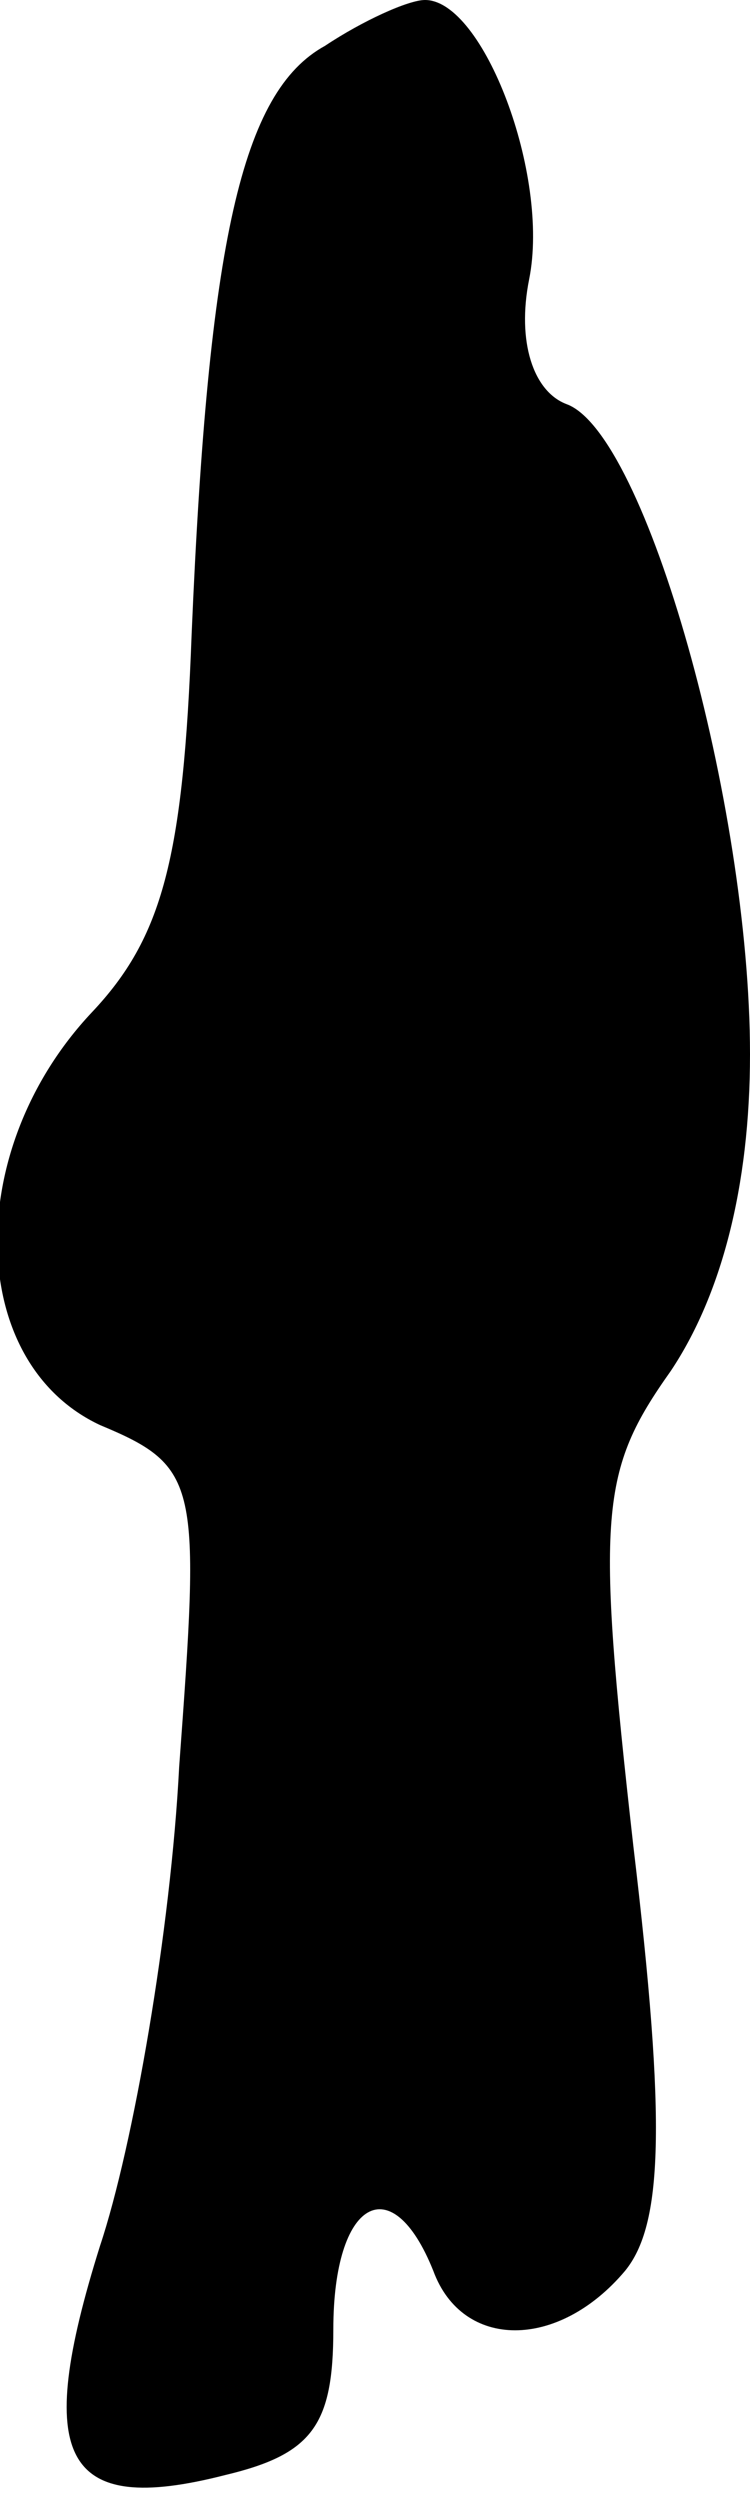 <?xml version="1.0" standalone="no"?>
<!DOCTYPE svg PUBLIC "-//W3C//DTD SVG 20010904//EN"
 "http://www.w3.org/TR/2001/REC-SVG-20010904/DTD/svg10.dtd">
<svg version="1.0" xmlns="http://www.w3.org/2000/svg"
 width="18pt" height="60pt" viewBox="0 0 18 60"
 preserveAspectRatio="xMidYMid meet">
<g transform="translate(0,60) scale(0.1,-0.1)"
fill="#000000" stroke="none">
<path fill="#000000" stroke="none" d="M78 589 c-20 -11 -28 -47 -32 -141 -2
-54 -7 -73 -24 -91 -31 -33 -30 -84 2 -99 24 -10 24 -14 19 -82 -2 -39 -11
-91 -19 -115 -16 -51 -9 -65 30 -55 21 5 26 12 26 35 0 31 14 39 24 14 7 -19
30 -19 46 0 9 11 10 35 2 102 -9 80 -8 90 9 114 12 18 19 44 19 76 0 60 -25
149 -44 156 -8 3 -12 15 -9 30 5 25 -11 67 -25 67 -4 0 -15 -5 -24 -11z"/>
</g>
</svg>
